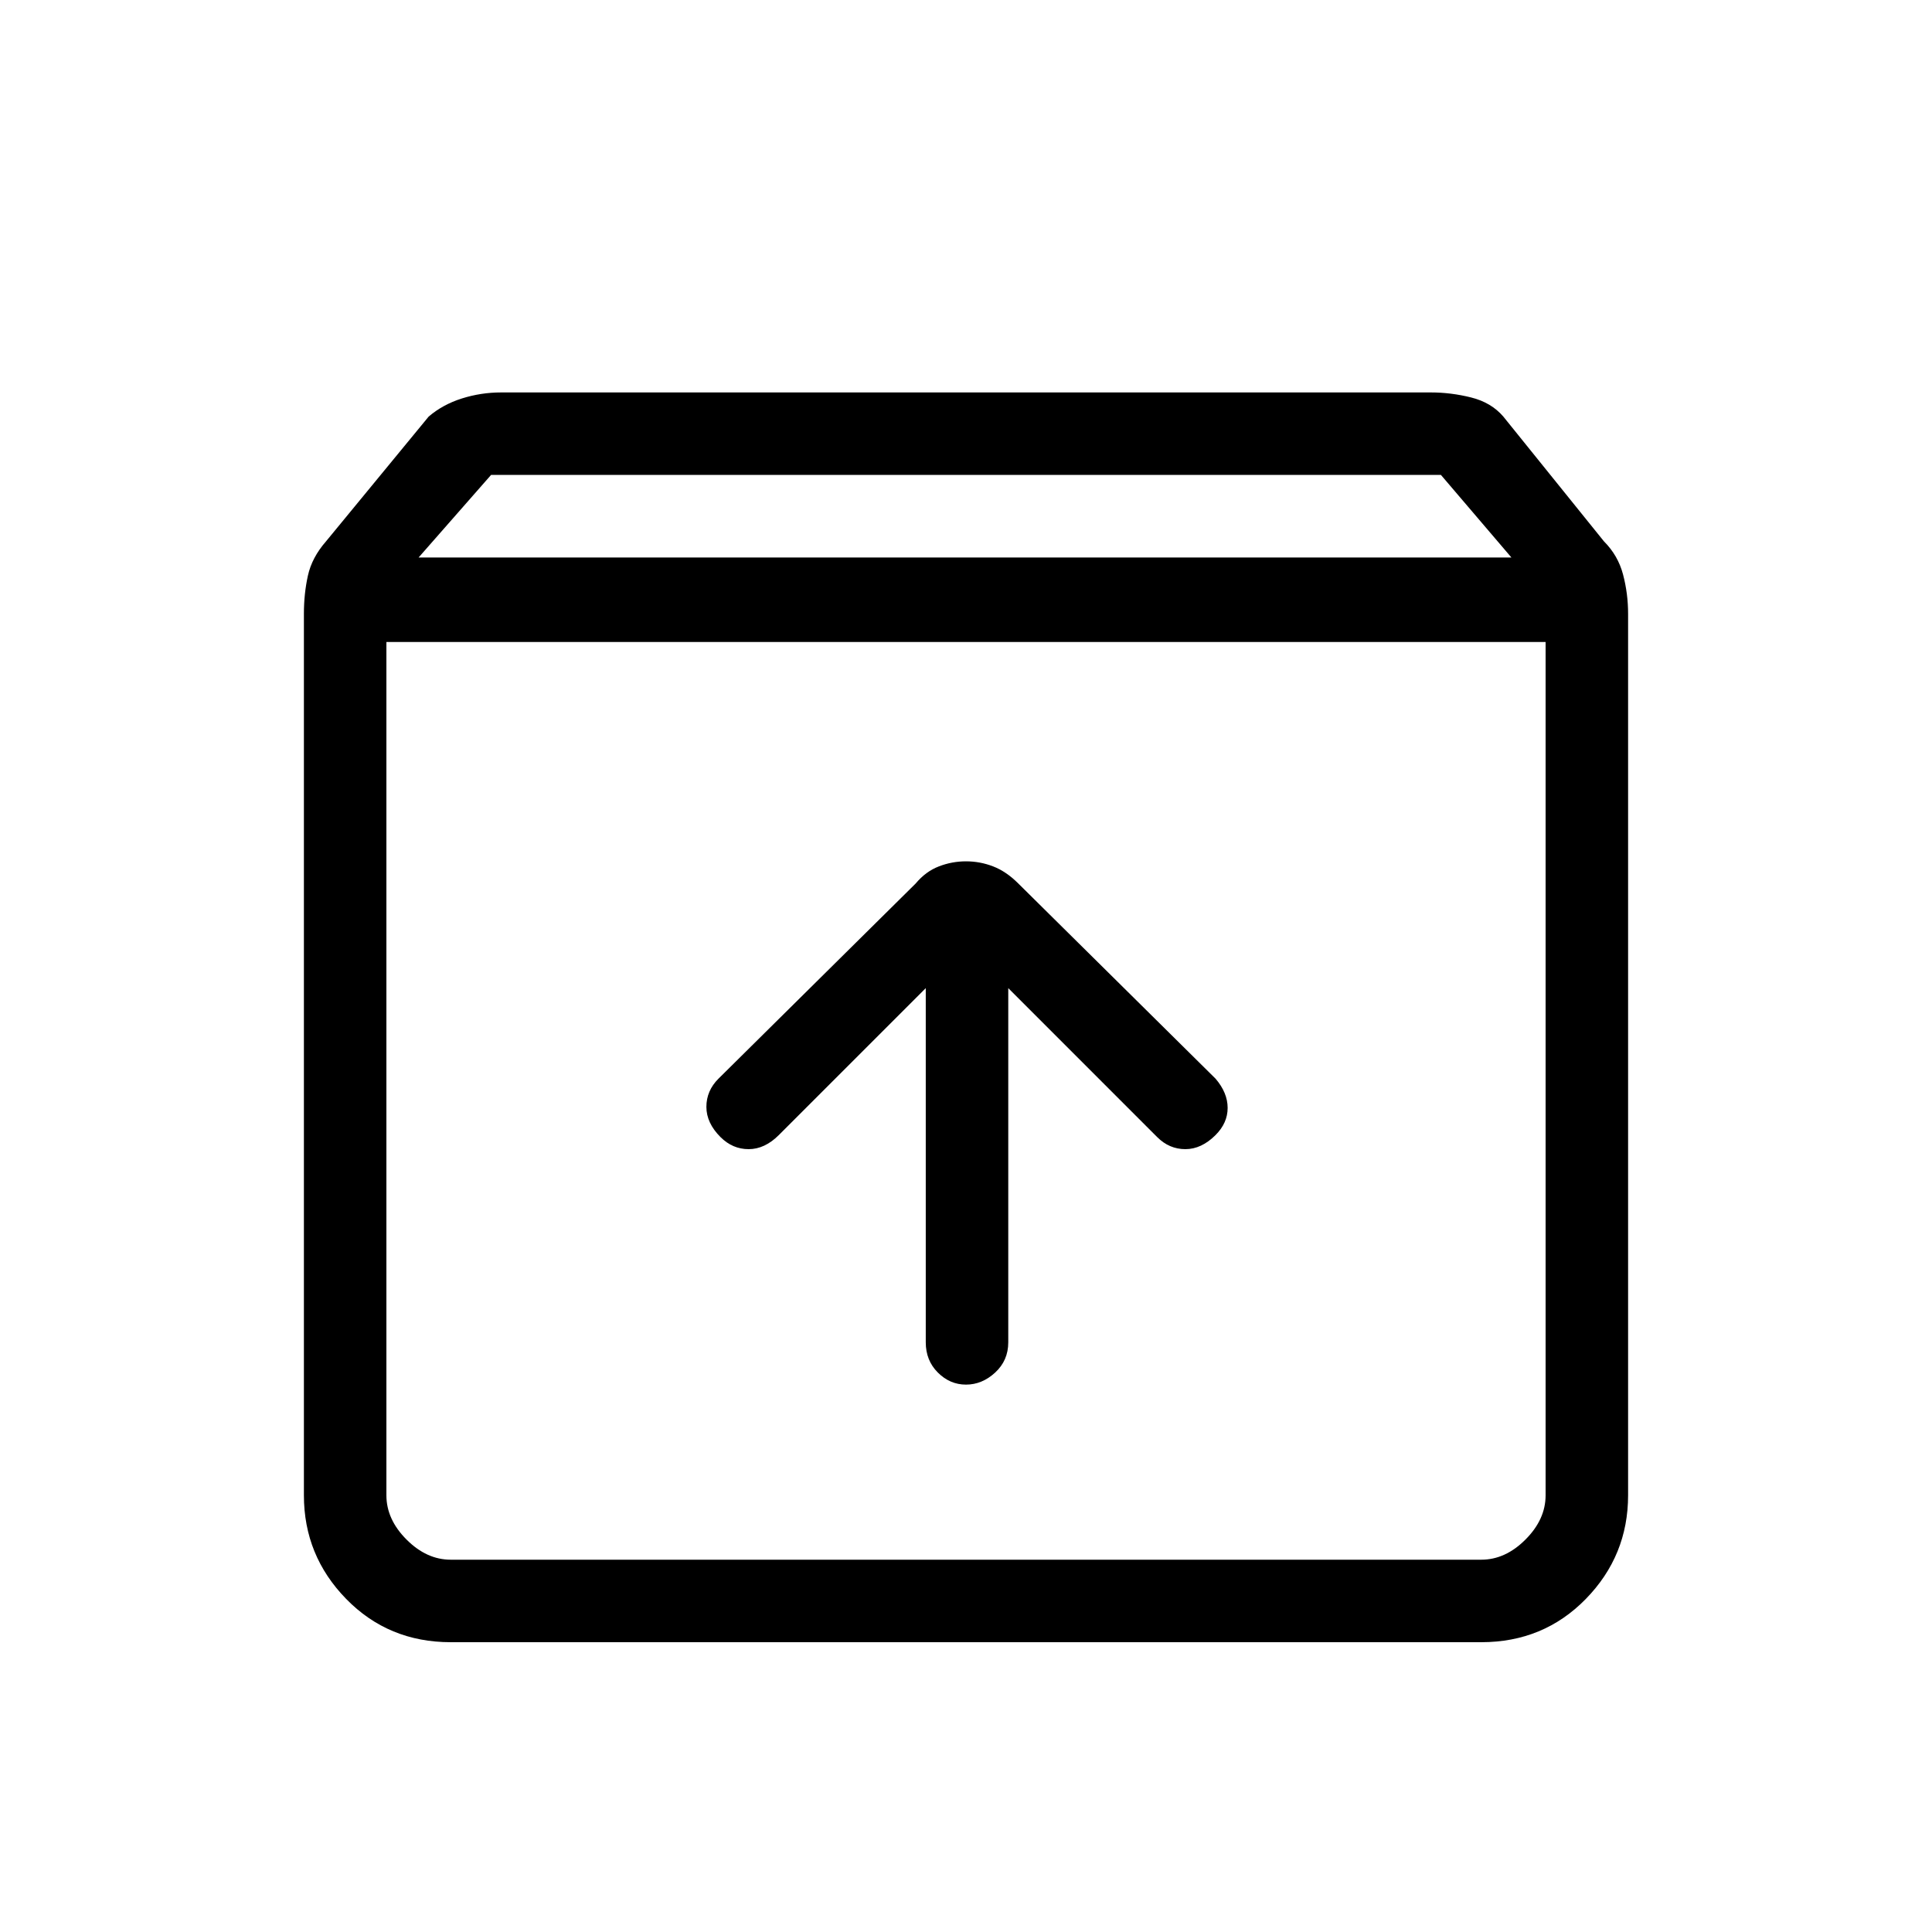 <svg xmlns="http://www.w3.org/2000/svg" height="40" width="40"><path d="M9.333 34q-1.291 0-2.166-.896t-.875-2.146v-18.25q0-.416.083-.791.083-.375.375-.709l2.125-2.583q.292-.25.687-.375.396-.125.813-.125h19.25q.417 0 .833.104.417.104.667.396l2.083 2.583q.292.292.396.688.104.396.104.812v18.25q0 1.25-.875 2.146-.875.896-2.166.896Zm-.666-22.458h22.625l-1.459-1.709H10.167Zm.666 20.75h21.334q.5 0 .916-.417.417-.417.417-.917V13.292H8v17.666q0 .5.417.917.416.417.916.417ZM20 28.667q.333 0 .604-.25.271-.25.271-.625v-7.334l3.083 3.084q.25.25.584.25.333 0 .625-.292.25-.25.25-.562 0-.313-.25-.605l-4.084-4.041q-.25-.25-.521-.354-.27-.105-.562-.105-.292 0-.562.105-.271.104-.48.354l-4.083 4.041q-.25.25-.25.584 0 .333.292.625.25.25.583.25.333 0 .625-.292l3.042-3.042v7.334q0 .375.25.625t.583.25ZM8 32.292v-19V32.292Z"/></svg>